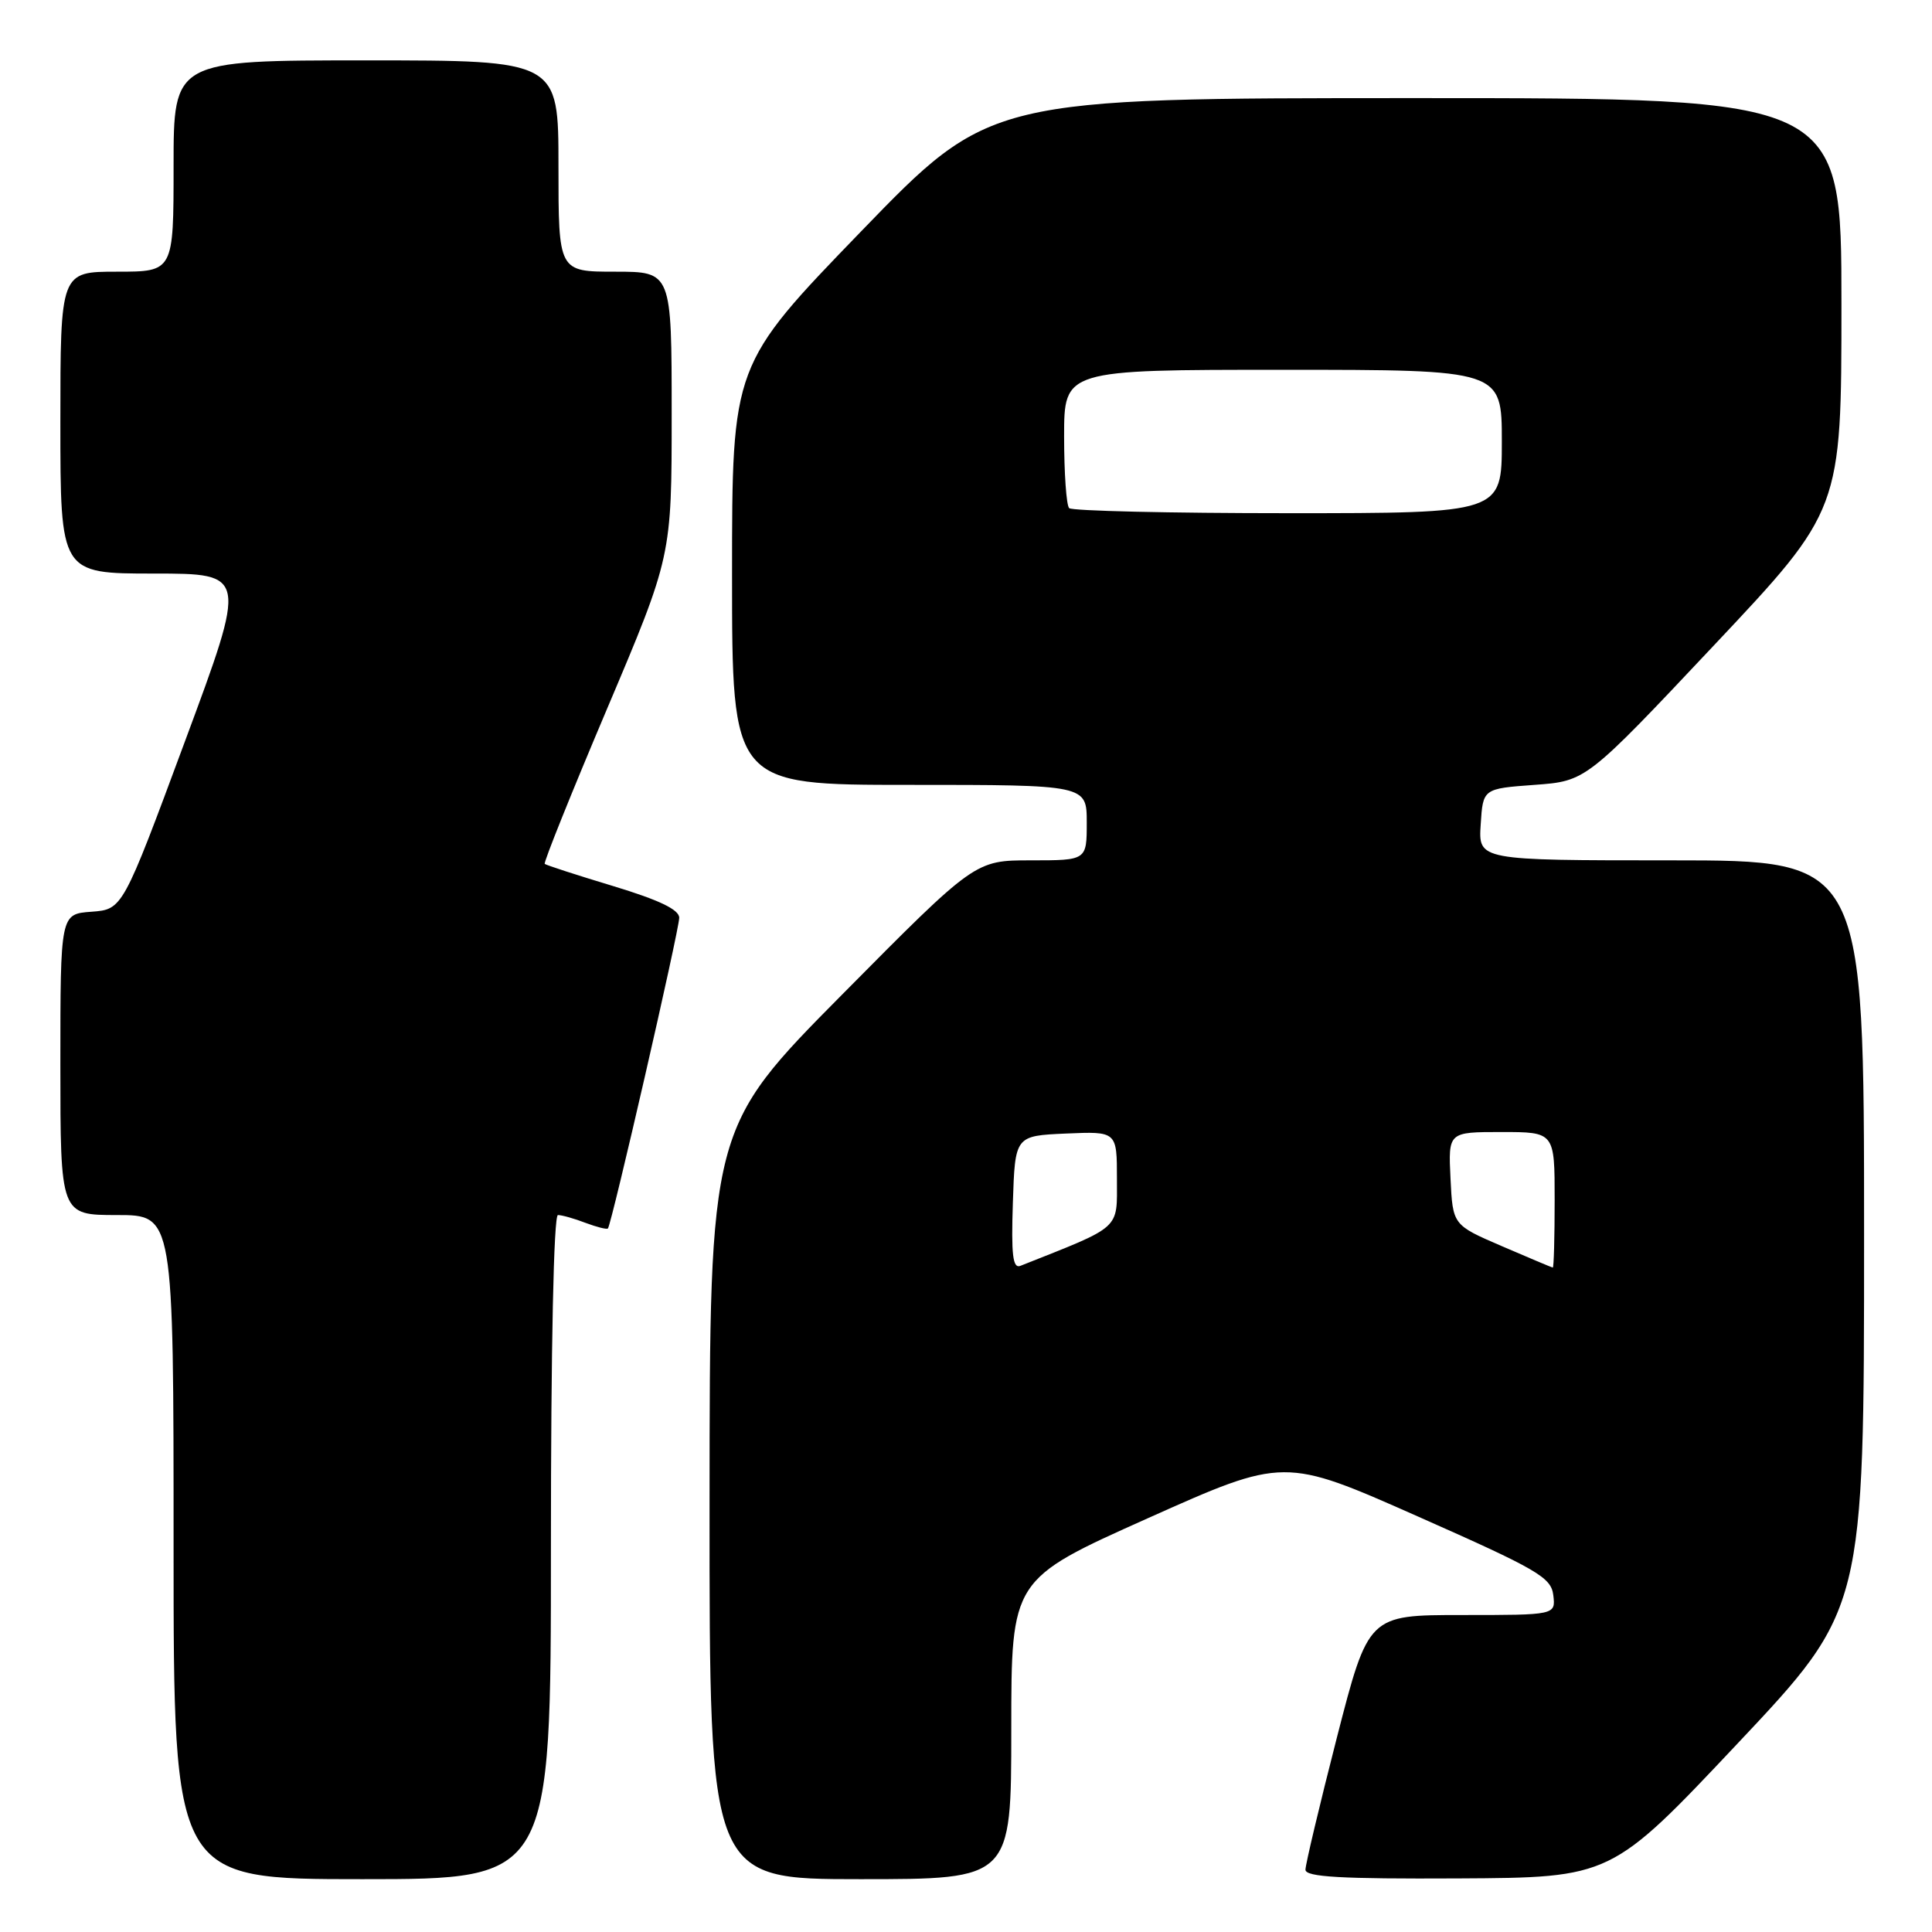 <?xml version="1.0" encoding="UTF-8" standalone="no"?>
<!DOCTYPE svg PUBLIC "-//W3C//DTD SVG 1.1//EN" "http://www.w3.org/Graphics/SVG/1.1/DTD/svg11.dtd" >
<svg xmlns="http://www.w3.org/2000/svg" xmlns:xlink="http://www.w3.org/1999/xlink" version="1.1" viewBox="0 0 256 256">
 <g >
 <path fill="currentColor"
d=" M 73.00 205.00 C 73.00 178.38 73.37 161.00 73.93 161.00 C 74.45 161.00 76.09 161.46 77.57 162.03 C 79.06 162.59 80.40 162.93 80.55 162.78 C 81.03 162.29 90.00 123.22 90.00 121.61 C 90.00 120.53 87.35 119.26 81.25 117.41 C 76.44 115.96 72.35 114.63 72.18 114.47 C 72.00 114.31 75.71 105.08 80.43 93.94 C 89.00 73.71 89.00 73.71 89.00 54.85 C 89.00 36.00 89.00 36.00 81.50 36.00 C 74.00 36.00 74.00 36.00 74.00 22.00 C 74.00 8.00 74.00 8.00 48.50 8.00 C 23.00 8.00 23.00 8.00 23.00 22.00 C 23.00 36.00 23.00 36.00 15.50 36.00 C 8.00 36.00 8.00 36.00 8.00 56.00 C 8.00 76.00 8.00 76.00 20.38 76.00 C 32.76 76.00 32.76 76.00 24.50 98.25 C 16.25 120.50 16.25 120.50 12.12 120.81 C 8.00 121.11 8.00 121.11 8.00 141.06 C 8.00 161.00 8.00 161.00 15.50 161.00 C 23.00 161.00 23.00 161.00 23.00 205.00 C 23.00 249.00 23.00 249.00 48.00 249.00 C 73.00 249.00 73.00 249.00 73.00 205.00 Z  M 134.00 229.14 C 134.00 209.27 134.00 209.27 152.08 201.18 C 170.16 193.09 170.16 193.09 187.83 200.92 C 203.77 207.98 205.53 209.00 205.82 211.37 C 206.13 214.00 206.13 214.00 193.72 214.00 C 181.32 214.00 181.32 214.00 177.14 230.25 C 174.85 239.19 172.98 247.06 172.98 247.75 C 173.00 248.71 177.67 248.98 193.25 248.90 C 213.50 248.79 213.50 248.79 230.25 231.01 C 247.00 213.23 247.00 213.23 247.00 163.61 C 247.00 114.00 247.00 114.00 221.45 114.00 C 195.89 114.00 195.89 114.00 196.20 109.25 C 196.50 104.50 196.50 104.50 203.33 104.00 C 210.17 103.50 210.17 103.50 227.08 85.54 C 244.00 67.58 244.00 67.58 244.00 40.29 C 244.00 13.00 244.00 13.00 187.59 13.00 C 131.18 13.00 131.18 13.00 114.09 30.67 C 97.00 48.34 97.00 48.34 97.00 76.17 C 97.00 104.00 97.00 104.00 120.50 104.00 C 144.00 104.00 144.00 104.00 144.00 109.00 C 144.00 114.00 144.00 114.00 136.60 114.00 C 129.20 114.00 129.20 114.00 111.62 131.75 C 94.04 149.50 94.04 149.50 94.02 199.25 C 94.00 249.00 94.00 249.00 114.00 249.00 C 134.00 249.00 134.00 249.00 134.00 229.14 Z  M 134.21 159.37 C 134.50 150.50 134.50 150.50 141.25 150.20 C 148.00 149.91 148.00 149.91 148.00 156.20 C 148.00 163.03 148.74 162.36 135.21 167.73 C 134.20 168.13 133.98 166.30 134.21 159.37 Z  M 199.00 165.12 C 192.50 162.32 192.50 162.32 192.20 156.16 C 191.90 150.00 191.90 150.00 198.95 150.00 C 206.00 150.00 206.00 150.00 206.00 159.00 C 206.00 163.95 205.89 167.98 205.75 167.96 C 205.61 167.94 202.57 166.66 199.00 165.12 Z  M 141.67 67.33 C 141.30 66.97 141.00 62.69 141.00 57.83 C 141.00 49.00 141.00 49.00 170.00 49.00 C 199.00 49.00 199.00 49.00 199.00 58.50 C 199.00 68.00 199.00 68.00 170.67 68.00 C 155.08 68.00 142.03 67.70 141.67 67.33 Z "/>
</g>
</svg>